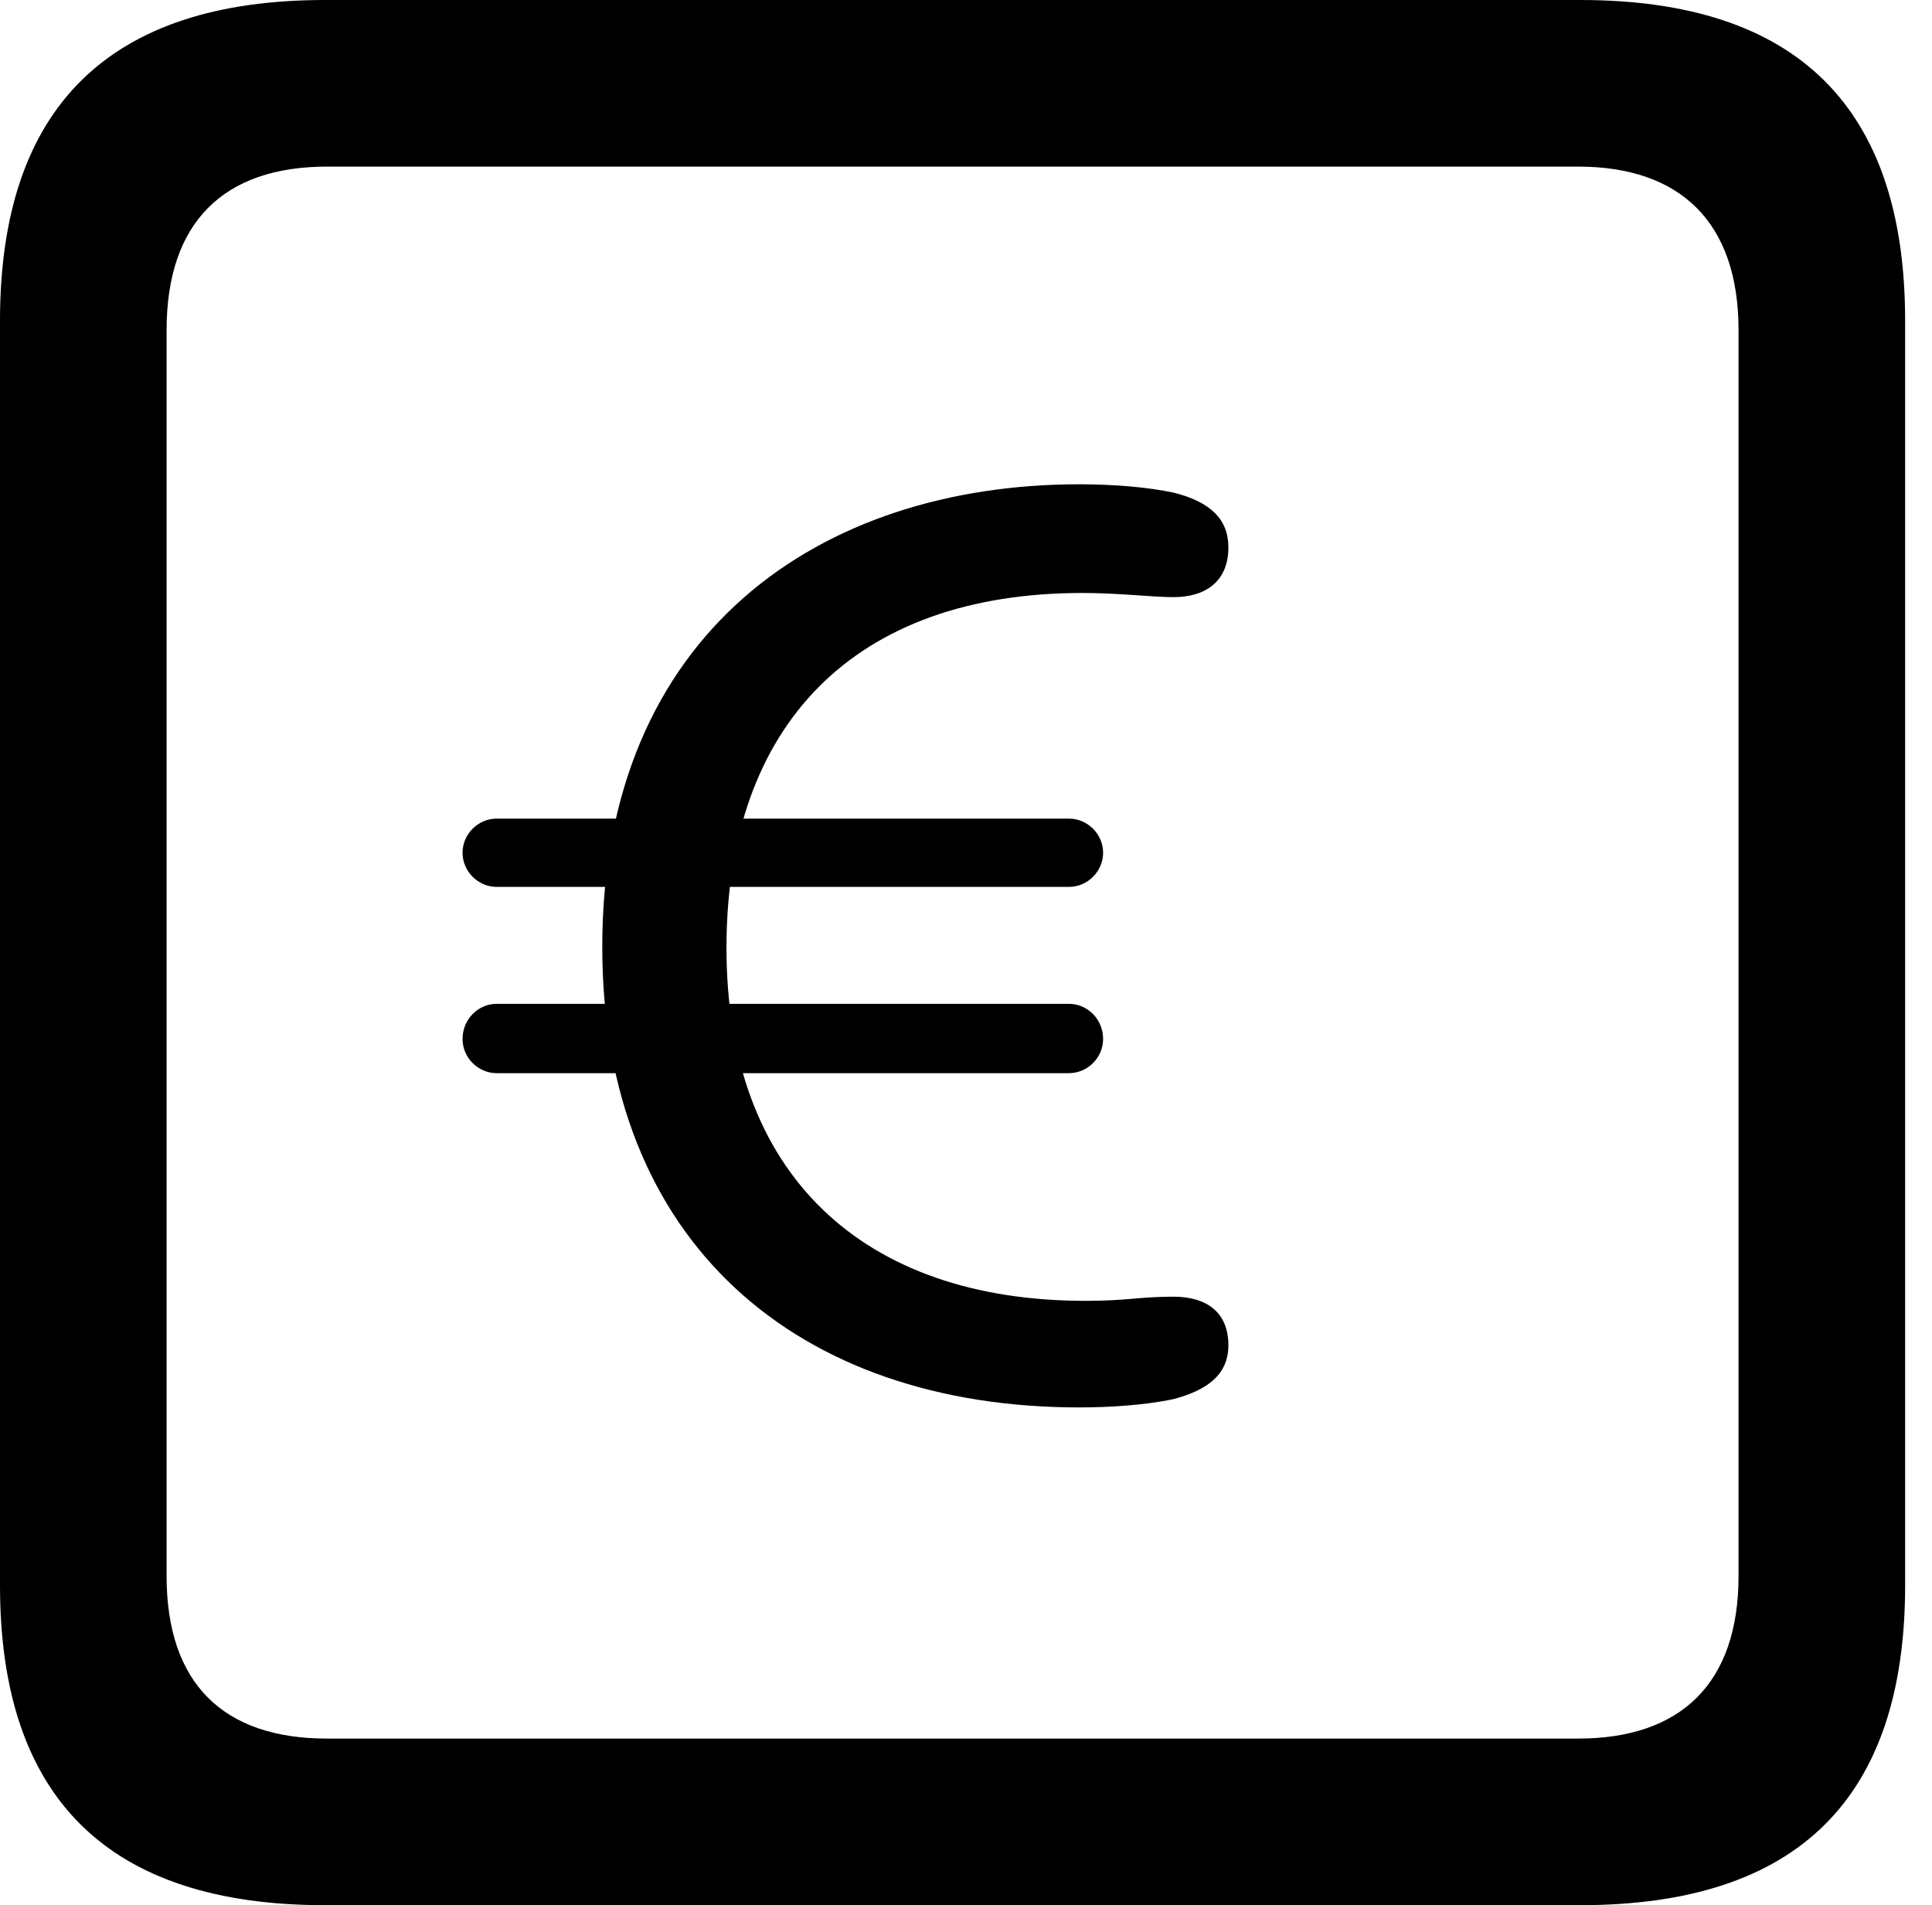 <svg version="1.1" xmlns="http://www.w3.org/2000/svg" xmlns:xlink="http://www.w3.org/1999/xlink" viewBox="0 0 25.525 25.17">
 <g>
  
  <path d="M4.293 25.17L20.877 25.17C23.748 25.17 25.17 23.762 25.17 20.945L25.17 4.238C25.17 1.422 23.748 0 20.877 0L4.293 0C1.436 0 0 1.422 0 4.238L0 20.945C0 23.762 1.436 25.17 4.293 25.17ZM4.32 22.969C2.953 22.969 2.201 22.244 2.201 20.822L2.201 4.361C2.201 2.939 2.953 2.201 4.32 2.201L20.85 2.201C22.203 2.201 22.969 2.939 22.969 4.361L22.969 20.822C22.969 22.244 22.203 22.969 20.85 22.969Z" style="fill:hsl(0 0 0/0.85)"></path>
  <path d="M14.26 18.594C14.643 18.594 15.121 18.566 15.504 18.484C15.914 18.375 16.229 18.184 16.229 17.773C16.229 17.336 15.941 17.131 15.504 17.131C15.053 17.131 14.889 17.186 14.342 17.186C11.402 17.186 9.598 15.518 9.598 12.523C9.598 9.57 11.293 7.834 14.301 7.834C14.793 7.834 15.217 7.889 15.504 7.889C15.941 7.889 16.229 7.67 16.229 7.232C16.229 6.863 15.996 6.631 15.504 6.508C15.176 6.439 14.738 6.398 14.26 6.398C10.842 6.398 7.957 8.354 7.957 12.51C7.957 16.42 10.541 18.594 14.26 18.594ZM6.111 11.266C6.111 11.512 6.316 11.717 6.562 11.717L14.123 11.717C14.369 11.717 14.574 11.512 14.574 11.266C14.574 11.02 14.369 10.815 14.123 10.815L6.562 10.815C6.316 10.815 6.111 11.02 6.111 11.266ZM6.111 13.727C6.111 13.973 6.316 14.178 6.562 14.178L14.123 14.178C14.369 14.178 14.574 13.973 14.574 13.727C14.574 13.467 14.369 13.262 14.123 13.262L6.562 13.262C6.316 13.262 6.111 13.467 6.111 13.727Z" style="fill:hsl(0 0 0/0.85)"></path>
 </g>
</svg>